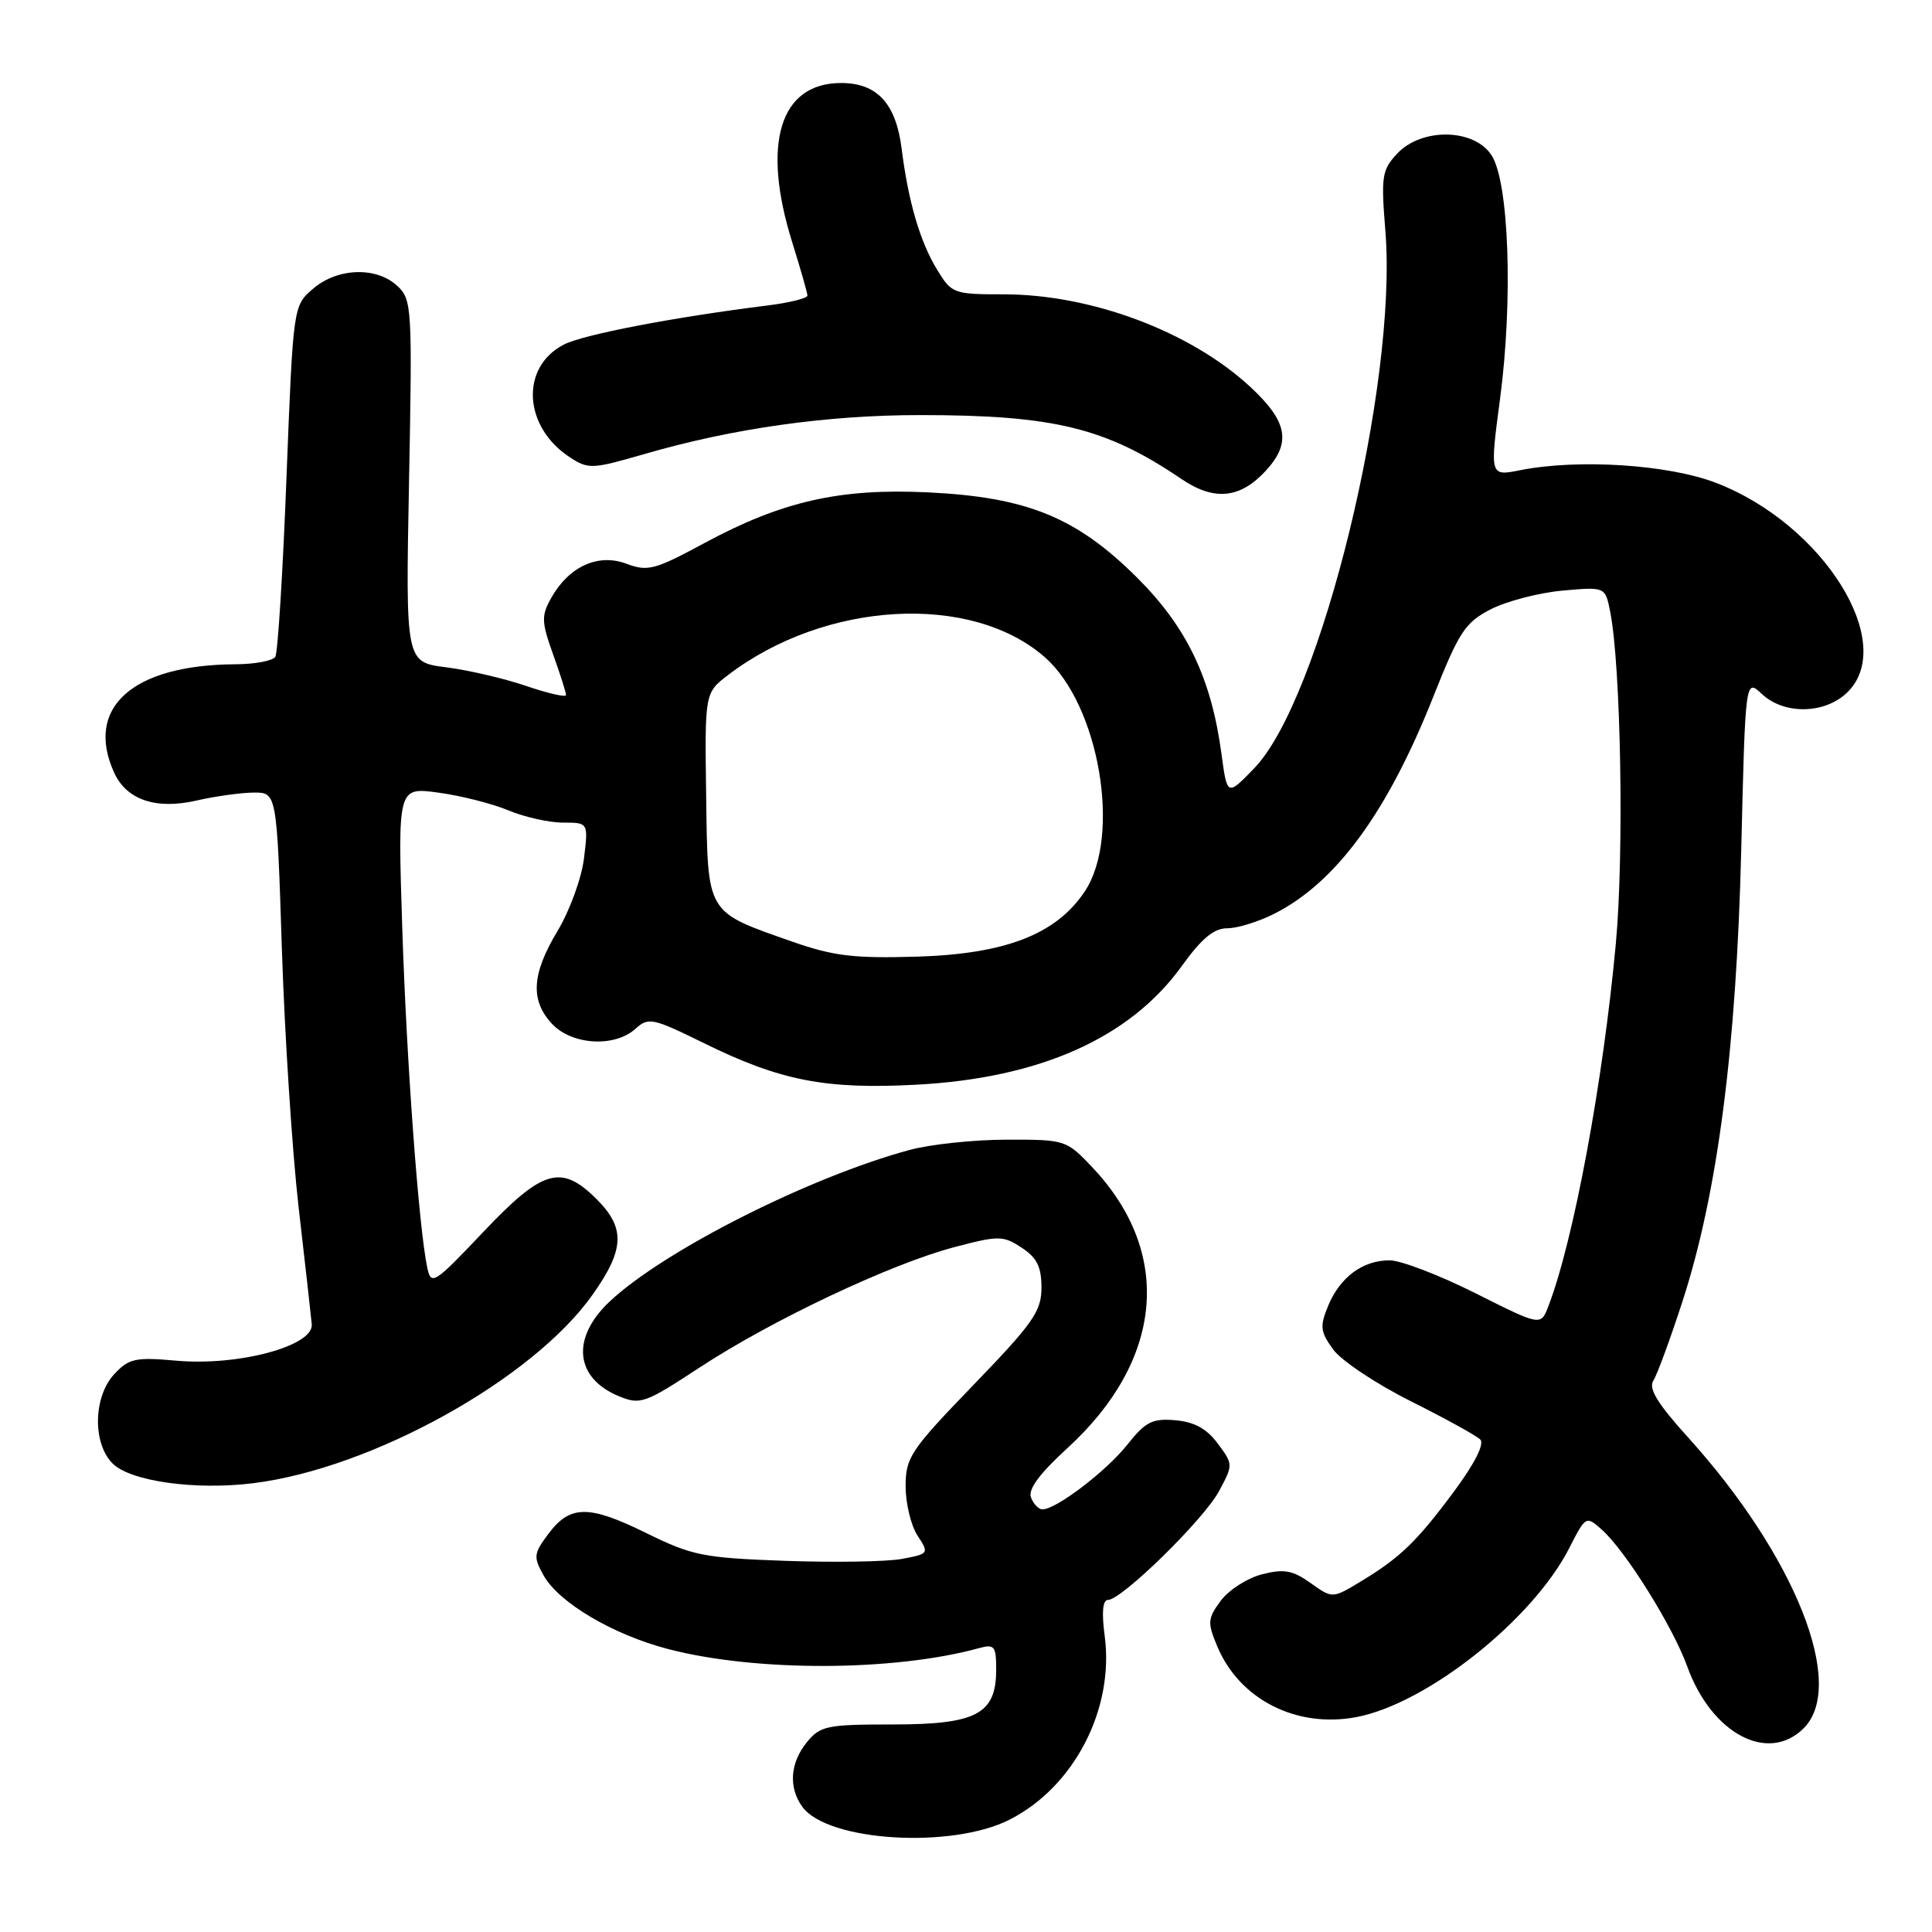 <?xml version="1.0" encoding="UTF-8" standalone="no"?>
<!DOCTYPE svg PUBLIC "-//W3C//DTD SVG 1.1//EN" "http://www.w3.org/Graphics/SVG/1.1/DTD/svg11.dtd" >
<svg xmlns="http://www.w3.org/2000/svg" xmlns:xlink="http://www.w3.org/1999/xlink" version="1.1" viewBox="0 0 256 256">
 <g >
 <path fill="currentColor"
d=" M 133.80 241.10 C 142.34 236.75 147.66 226.46 146.38 216.79 C 145.96 213.66 146.11 212.00 146.81 212.00 C 148.63 212.00 159.49 201.36 161.52 197.60 C 163.41 194.08 163.41 194.03 161.36 191.28 C 159.91 189.31 158.26 188.41 155.74 188.19 C 152.67 187.93 151.78 188.39 149.34 191.47 C 146.56 194.96 139.95 200.00 138.13 200.00 C 137.63 200.00 136.94 199.29 136.61 198.42 C 136.20 197.36 137.75 195.25 141.43 191.89 C 154.17 180.24 155.45 166.05 144.79 154.73 C 141.29 151.03 141.19 151.00 133.38 151.01 C 129.05 151.02 123.25 151.63 120.50 152.38 C 107.19 155.99 87.91 165.74 80.76 172.48 C 75.66 177.29 76.17 182.58 81.97 184.99 C 84.85 186.18 85.42 185.98 92.75 181.17 C 102.31 174.90 118.11 167.44 126.47 165.25 C 132.35 163.70 132.91 163.71 135.37 165.32 C 137.40 166.65 138.00 167.87 138.00 170.61 C 138.00 173.75 136.91 175.31 129.00 183.50 C 120.63 192.17 120.00 193.11 120.00 196.94 C 120.00 199.21 120.71 202.15 121.58 203.48 C 123.13 205.84 123.09 205.89 119.52 206.56 C 117.53 206.94 110.57 207.05 104.07 206.82 C 93.19 206.43 91.73 206.14 85.62 203.13 C 77.97 199.37 75.52 199.40 72.62 203.30 C 70.71 205.87 70.66 206.31 72.04 208.77 C 74.07 212.37 81.20 216.59 88.50 218.50 C 100.12 221.54 118.46 221.49 129.75 218.38 C 131.77 217.83 132.00 218.12 132.00 221.23 C 132.00 227.12 129.40 228.50 118.30 228.50 C 109.55 228.50 108.68 228.68 106.91 230.86 C 104.68 233.61 104.46 236.87 106.32 239.42 C 109.67 244.01 126.13 245.02 133.80 241.10 Z  M 239.00 229.00 C 244.70 223.30 237.86 206.13 223.64 190.42 C 219.61 185.96 218.40 183.98 219.08 182.93 C 219.59 182.14 221.33 177.39 222.96 172.37 C 227.59 158.07 230.07 138.95 230.72 112.70 C 231.27 89.91 231.27 89.91 233.45 91.95 C 236.37 94.70 241.69 94.64 244.69 91.83 C 251.54 85.38 241.66 69.47 227.38 63.98 C 221.07 61.55 209.13 60.78 201.45 62.30 C 197.40 63.11 197.40 63.11 198.77 52.80 C 200.50 39.72 199.95 24.10 197.63 20.56 C 195.31 17.01 188.38 16.90 185.14 20.35 C 183.11 22.51 182.98 23.36 183.57 30.60 C 185.21 50.91 175.02 92.68 166.19 101.80 C 162.61 105.50 162.61 105.50 161.86 99.95 C 160.51 89.86 157.26 83.08 150.59 76.46 C 142.60 68.53 136.06 65.87 122.95 65.24 C 111.27 64.68 103.60 66.42 93.32 71.97 C 86.76 75.51 85.82 75.76 83.01 74.70 C 79.27 73.29 75.40 75.04 73.05 79.21 C 71.71 81.60 71.74 82.37 73.28 86.69 C 74.23 89.33 75.01 91.77 75.00 92.10 C 75.00 92.42 72.64 91.89 69.75 90.90 C 66.86 89.91 62.08 88.80 59.12 88.42 C 53.74 87.74 53.74 87.74 54.20 63.75 C 54.64 40.67 54.58 39.69 52.64 37.88 C 49.87 35.30 44.72 35.48 41.48 38.26 C 38.85 40.52 38.85 40.52 37.96 63.29 C 37.48 75.82 36.81 86.50 36.48 87.03 C 36.15 87.56 33.77 88.01 31.19 88.02 C 17.55 88.09 11.20 93.77 15.13 102.39 C 16.78 106.00 20.68 107.31 26.07 106.07 C 28.51 105.51 31.89 105.04 33.59 105.02 C 36.68 105.00 36.68 105.00 37.35 125.75 C 37.72 137.16 38.72 152.57 39.57 160.00 C 40.43 167.43 41.21 174.38 41.31 175.47 C 41.59 178.34 31.62 181.03 23.40 180.30 C 17.94 179.81 17.08 180.00 15.15 182.07 C 12.36 185.06 12.24 191.24 14.92 193.92 C 17.29 196.29 25.90 197.49 33.58 196.53 C 49.32 194.57 70.61 182.74 78.51 171.57 C 82.76 165.57 82.89 162.74 79.08 158.92 C 74.37 154.21 71.93 154.91 64.03 163.25 C 57.52 170.12 57.13 170.37 56.62 168.00 C 55.50 162.76 53.87 140.77 53.30 122.90 C 52.70 104.29 52.70 104.29 58.10 105.03 C 61.07 105.43 65.24 106.49 67.37 107.38 C 69.50 108.27 72.76 109.00 74.60 109.00 C 77.96 109.00 77.96 109.00 77.38 113.75 C 77.06 116.36 75.49 120.67 73.90 123.32 C 70.44 129.06 70.23 132.56 73.17 135.69 C 75.80 138.48 81.45 138.81 84.19 136.33 C 85.92 134.76 86.46 134.87 93.27 138.22 C 103.38 143.20 109.37 144.37 121.40 143.73 C 137.82 142.86 149.76 137.52 156.62 127.97 C 159.23 124.34 160.85 123.00 162.63 123.00 C 163.98 123.00 166.81 122.12 168.92 121.04 C 177.08 116.88 183.86 107.60 189.93 92.29 C 193.34 83.70 194.15 82.47 197.54 80.73 C 199.63 79.66 203.89 78.55 207.02 78.26 C 212.70 77.75 212.70 77.75 213.35 81.01 C 214.78 88.16 215.21 113.01 214.11 125.00 C 212.42 143.37 208.50 164.45 205.16 173.10 C 204.16 175.71 204.16 175.71 195.49 171.35 C 190.72 168.96 185.61 167.00 184.13 167.00 C 180.57 167.00 177.57 169.22 175.99 173.02 C 174.86 175.76 174.94 176.45 176.65 178.81 C 177.73 180.29 182.34 183.37 186.90 185.65 C 191.46 187.93 195.62 190.22 196.14 190.74 C 196.72 191.32 195.43 193.89 192.69 197.59 C 187.73 204.28 185.52 206.41 180.25 209.59 C 176.55 211.82 176.55 211.82 173.66 209.76 C 171.29 208.07 170.14 207.86 167.23 208.60 C 165.29 209.10 162.83 210.67 161.77 212.09 C 160.01 214.47 159.97 214.98 161.29 218.14 C 164.22 225.17 171.76 229.02 179.69 227.53 C 189.04 225.78 203.08 214.64 207.93 205.14 C 210.11 200.86 210.16 200.83 212.22 202.66 C 215.36 205.43 221.66 215.52 223.57 220.82 C 226.79 229.74 234.29 233.71 239.00 229.00 Z  M 167.75 62.35 C 171.15 58.63 170.61 55.82 165.60 51.20 C 157.68 43.90 144.58 39.00 132.98 39.00 C 126.36 39.00 126.10 38.90 124.18 35.75 C 121.92 32.06 120.35 26.71 119.47 19.68 C 118.71 13.70 116.22 11.00 111.45 11.00 C 103.33 11.00 100.87 19.03 104.99 32.16 C 106.08 35.65 106.98 38.80 106.99 39.16 C 106.99 39.52 104.64 40.11 101.75 40.47 C 89.25 42.03 77.29 44.33 74.71 45.66 C 68.91 48.65 69.33 56.55 75.50 60.59 C 77.95 62.19 78.46 62.17 85.29 60.19 C 97.09 56.76 109.54 55.00 121.95 55.00 C 139.67 55.00 146.56 56.69 156.56 63.48 C 160.90 66.42 164.34 66.07 167.75 62.35 Z  M 105.00 124.78 C 93.47 120.73 93.79 121.27 93.57 105.48 C 93.38 91.81 93.38 91.81 96.48 89.44 C 109.37 79.61 128.70 78.53 138.45 87.09 C 145.65 93.41 148.62 110.76 143.75 118.10 C 139.98 123.79 133.24 126.41 121.50 126.76 C 113.14 127.01 110.43 126.68 105.00 124.78 Z "/>
</g>
</svg>